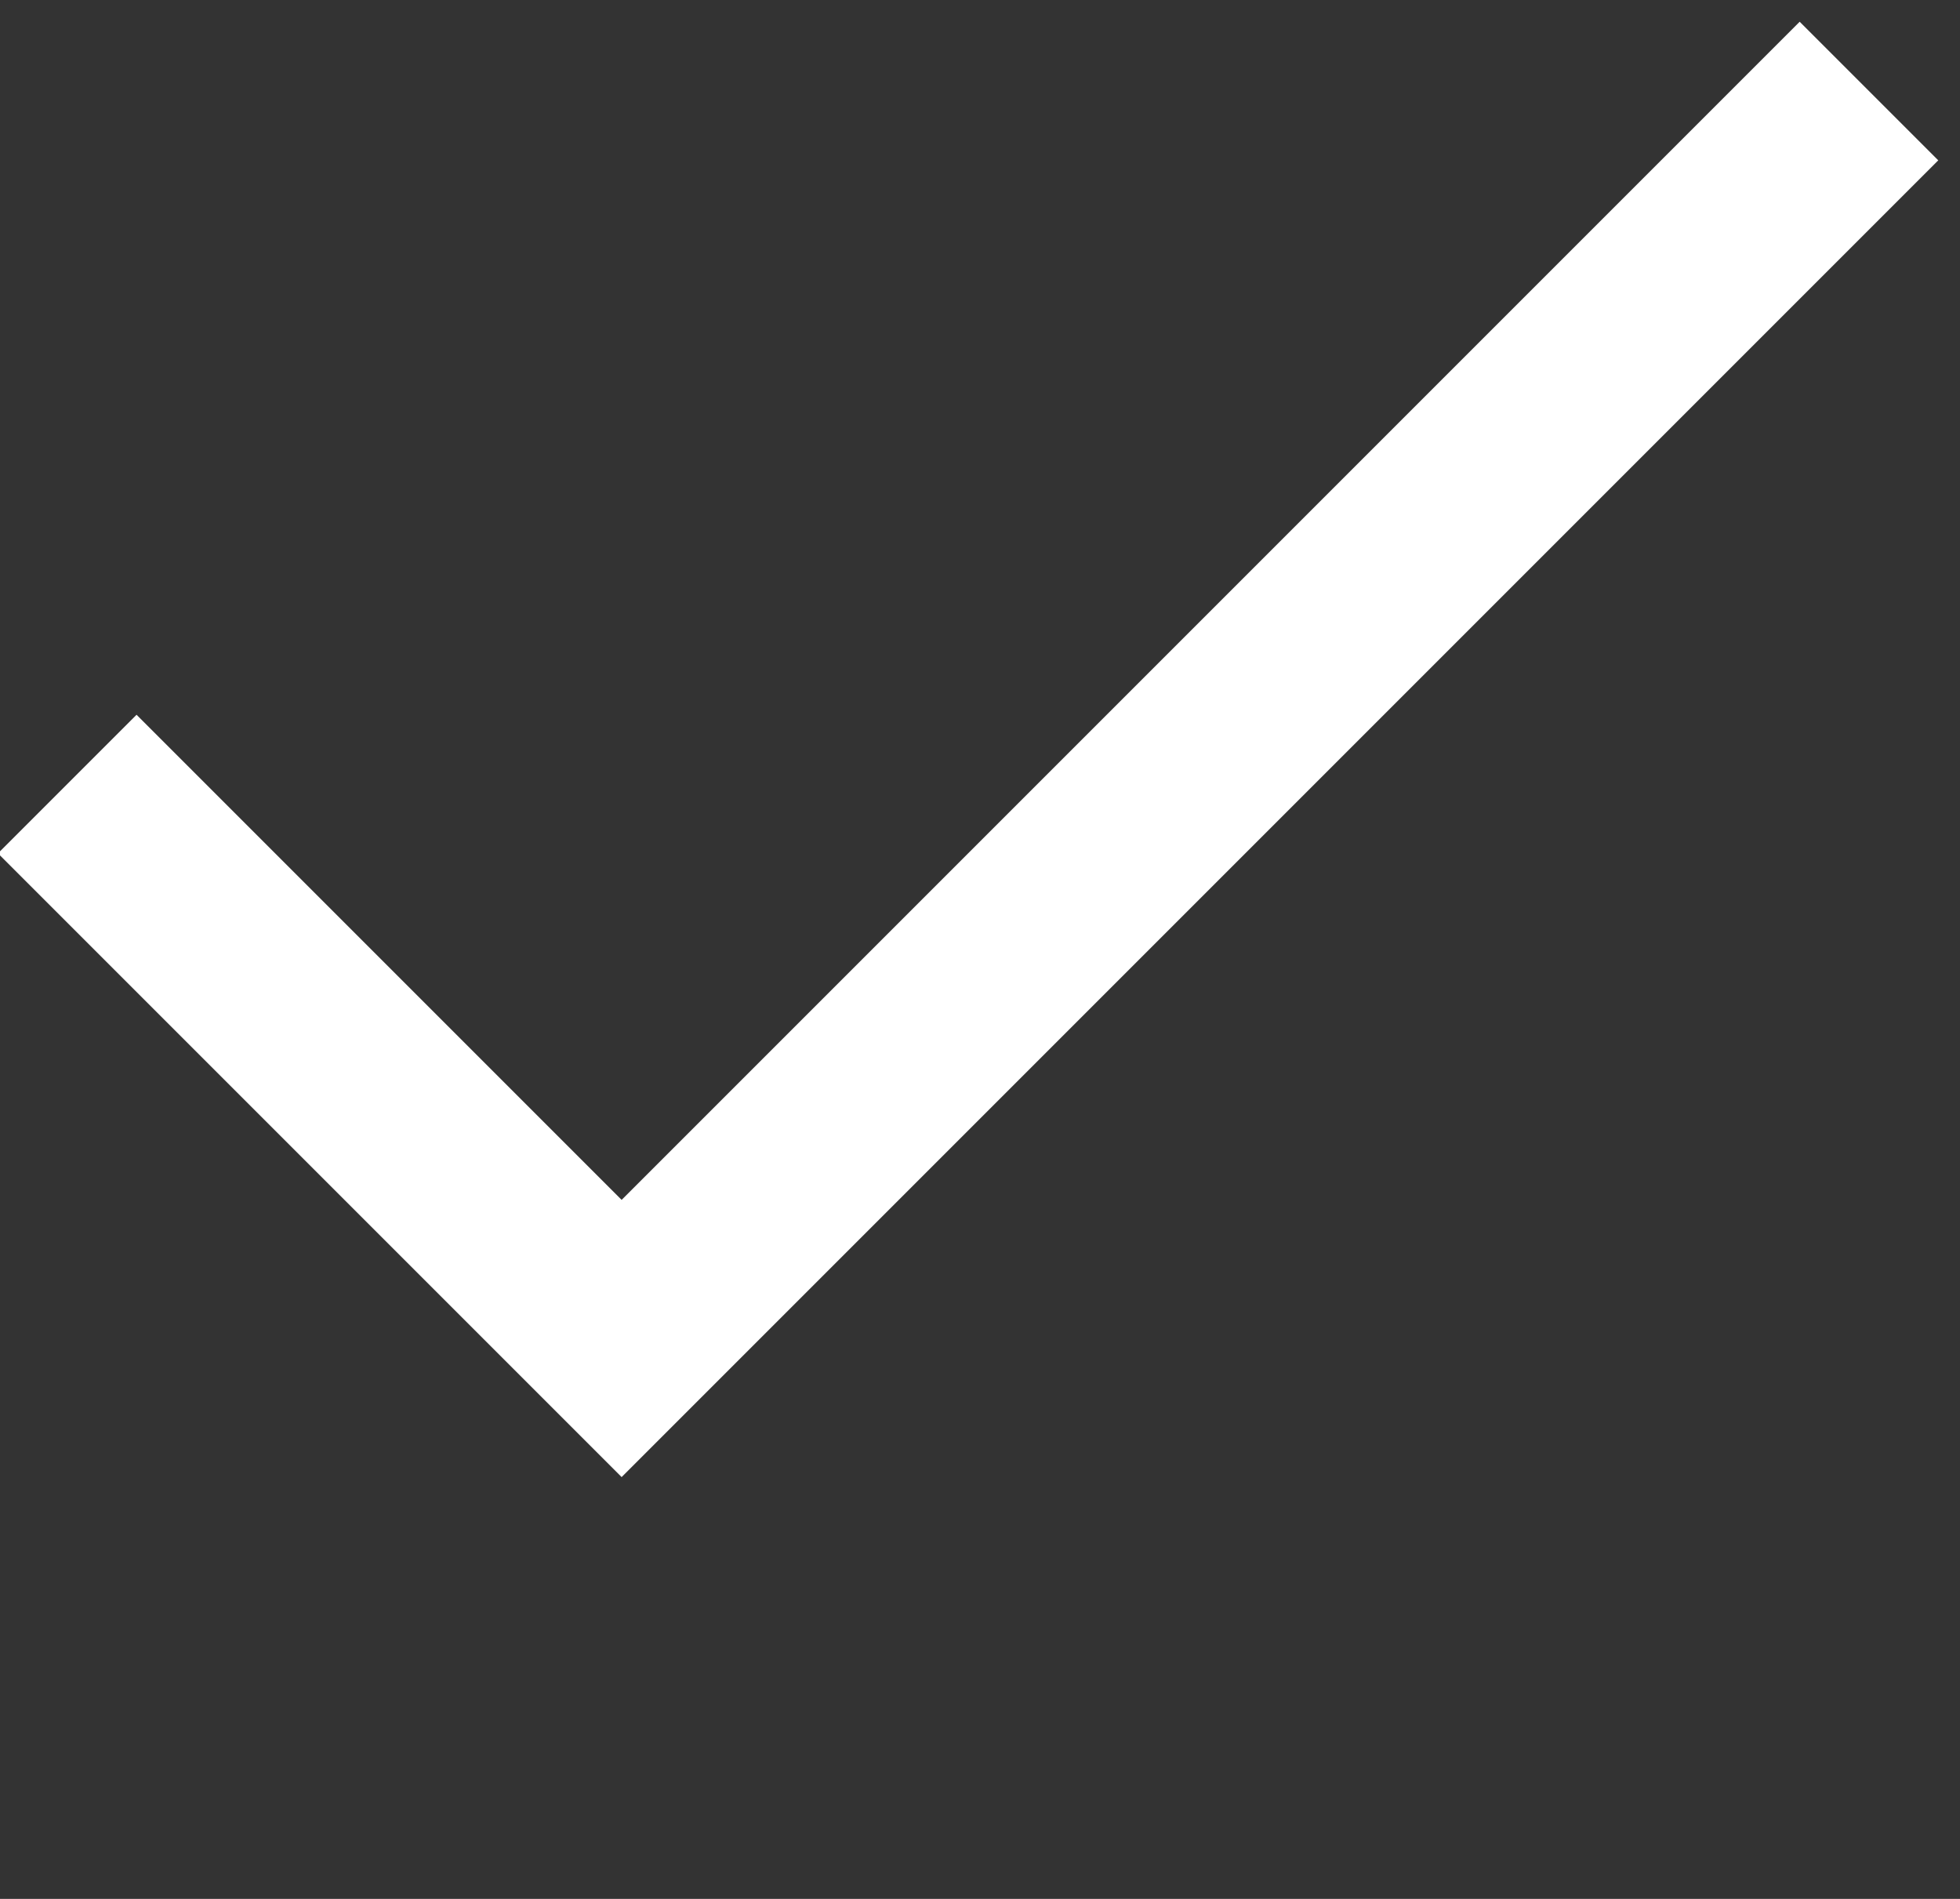 <?xml version="1.0" standalone="yes"?>
<svg viewBox="0 0 40 38.75" xmlns="http://www.w3.org/2000/svg">
  <rect x="0" y="0" width="40" height="38.75" fill="#333333" stroke="none"/>
  <g stroke="none" stroke-width="1" fill="none" fill-rule="evenodd">
    <g transform="translate(-3, -7)" fill="#FFFFFF">
      <g transform="translate(26.293, 23) rotate(-45) translate(-26.293, -23) translate(2.793, -0.5)">
        <path d="M6,22 L6,26 L44,26 L44,22 L6,22 Z M6,8 L6,22 L10,22 L10,8 L6,8 Z" />
      </g>
    </g>
  </g>
</svg>
